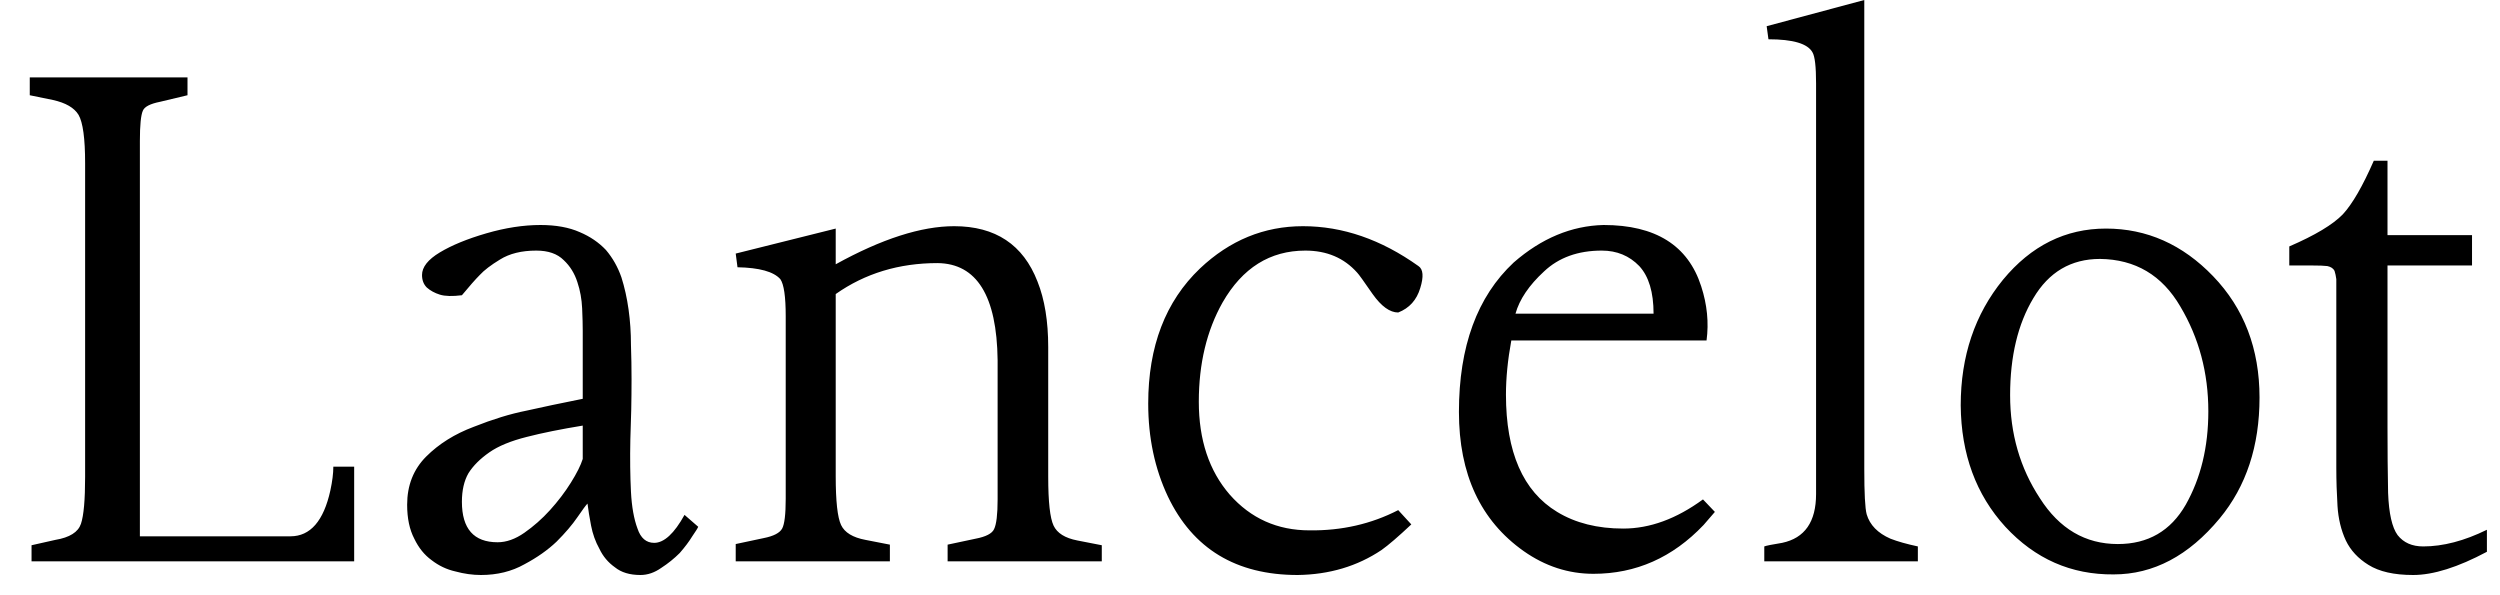 <svg width="42" height="10" viewBox="0 0 42 10" fill="none" xmlns="http://www.w3.org/2000/svg">
<path d="M1.43 8.01V2.74C1.43 2.327 1.393 2.057 1.32 1.93C1.247 1.81 1.103 1.727 0.89 1.68L0.5 1.6V1.3H3.15V1.6L2.69 1.71C2.523 1.743 2.427 1.793 2.4 1.86C2.367 1.933 2.35 2.103 2.35 2.37V9.01H4.88C5.213 9.01 5.437 8.753 5.55 8.24C5.583 8.087 5.6 7.953 5.6 7.84H5.95V9.43H0.53V9.16L0.93 9.07C1.17 9.03 1.313 8.94 1.36 8.8C1.407 8.66 1.43 8.397 1.43 8.01ZM11.5 8.65L11.73 8.85C11.723 8.87 11.69 8.923 11.63 9.01C11.577 9.097 11.507 9.19 11.42 9.29C11.327 9.383 11.223 9.467 11.11 9.54C10.997 9.62 10.88 9.66 10.76 9.66C10.58 9.66 10.437 9.617 10.33 9.53C10.217 9.45 10.13 9.347 10.07 9.22C10.003 9.1 9.957 8.97 9.93 8.83C9.903 8.69 9.883 8.567 9.87 8.46C9.843 8.487 9.787 8.563 9.7 8.69C9.613 8.817 9.497 8.953 9.35 9.1C9.203 9.24 9.023 9.367 8.81 9.48C8.597 9.6 8.353 9.66 8.08 9.66C7.94 9.66 7.797 9.64 7.65 9.6C7.503 9.567 7.37 9.503 7.25 9.41C7.13 9.323 7.033 9.203 6.96 9.05C6.88 8.897 6.84 8.707 6.84 8.48C6.84 8.153 6.947 7.883 7.16 7.67C7.373 7.457 7.64 7.29 7.96 7.17C8.28 7.043 8.573 6.953 8.84 6.9C9.107 6.84 9.423 6.773 9.79 6.7V5.56C9.79 5.46 9.787 5.333 9.78 5.18C9.773 5.027 9.747 4.88 9.7 4.74C9.653 4.593 9.577 4.47 9.47 4.37C9.363 4.263 9.21 4.21 9.01 4.21C8.763 4.21 8.56 4.26 8.4 4.36C8.247 4.453 8.133 4.54 8.06 4.62C7.987 4.693 7.887 4.807 7.76 4.96C7.6 4.98 7.477 4.977 7.39 4.95C7.303 4.923 7.23 4.883 7.17 4.83C7.117 4.777 7.09 4.707 7.09 4.62C7.09 4.487 7.19 4.36 7.39 4.24C7.59 4.12 7.85 4.013 8.17 3.92C8.49 3.827 8.793 3.78 9.08 3.78C9.34 3.78 9.56 3.82 9.74 3.9C9.913 3.973 10.06 4.073 10.18 4.2C10.293 4.333 10.38 4.487 10.44 4.66C10.493 4.827 10.533 5.007 10.56 5.2C10.587 5.393 10.6 5.59 10.6 5.79C10.607 5.99 10.61 6.183 10.61 6.37C10.61 6.717 10.603 7.053 10.59 7.38C10.583 7.707 10.587 8 10.6 8.26C10.613 8.513 10.65 8.72 10.71 8.88C10.763 9.04 10.857 9.12 10.99 9.12C11.157 9.12 11.327 8.963 11.5 8.65ZM9.79 7.71V7.15C9.423 7.21 9.11 7.273 8.85 7.34C8.583 7.407 8.373 7.493 8.22 7.6C8.067 7.707 7.95 7.823 7.87 7.95C7.797 8.077 7.76 8.237 7.76 8.43C7.76 8.883 7.96 9.11 8.36 9.11C8.507 9.11 8.657 9.057 8.81 8.95C8.963 8.843 9.107 8.717 9.24 8.57C9.373 8.423 9.49 8.27 9.59 8.11C9.69 7.95 9.757 7.817 9.79 7.71ZM15.75 4.42C15.103 4.42 14.533 4.593 14.04 4.94V8C14.04 8.42 14.07 8.693 14.13 8.82C14.19 8.947 14.327 9.03 14.54 9.07L14.95 9.15V9.43H12.36V9.14L12.83 9.04C12.997 9.007 13.1 8.953 13.14 8.88C13.18 8.807 13.2 8.64 13.2 8.38V5.31C13.2 4.983 13.17 4.777 13.11 4.69C12.997 4.563 12.757 4.497 12.39 4.49L12.36 4.26L14.04 3.84V4.44C14.813 4.013 15.477 3.8 16.03 3.8C16.723 3.8 17.19 4.11 17.43 4.73C17.55 5.03 17.61 5.397 17.61 5.83V8.01C17.61 8.43 17.64 8.703 17.7 8.83C17.76 8.957 17.893 9.04 18.1 9.08L18.51 9.16V9.43H15.92V9.15L16.39 9.05C16.563 9.017 16.667 8.963 16.7 8.89C16.74 8.81 16.76 8.643 16.76 8.39V6.05C16.747 4.97 16.41 4.427 15.75 4.42ZM20.54 5.08C20.273 5.553 20.14 6.11 20.14 6.75C20.14 7.39 20.313 7.91 20.66 8.31C21.013 8.71 21.46 8.91 22 8.91C22.54 8.917 23.037 8.803 23.49 8.57L23.71 8.81C23.49 9.017 23.323 9.16 23.21 9.24C22.803 9.513 22.333 9.653 21.8 9.66C20.767 9.66 20.04 9.22 19.62 8.34C19.4 7.873 19.29 7.353 19.29 6.78C19.29 5.82 19.58 5.063 20.16 4.51C20.66 4.037 21.237 3.8 21.89 3.8C22.557 3.8 23.203 4.023 23.83 4.47C23.91 4.523 23.92 4.647 23.86 4.84C23.8 5.04 23.677 5.177 23.49 5.25C23.35 5.25 23.207 5.147 23.06 4.94C22.913 4.727 22.827 4.607 22.8 4.58C22.58 4.333 22.29 4.21 21.93 4.21C21.337 4.21 20.873 4.5 20.54 5.08ZM26.94 3.78C27.813 3.78 28.36 4.123 28.58 4.81C28.68 5.117 28.71 5.42 28.67 5.72H25.39C25.33 6.047 25.3 6.35 25.3 6.63C25.3 7.597 25.587 8.253 26.16 8.6C26.467 8.787 26.837 8.88 27.27 8.88C27.717 8.88 28.163 8.717 28.61 8.39L28.81 8.6L28.62 8.82C28.1 9.367 27.483 9.64 26.77 9.64C26.35 9.64 25.96 9.513 25.6 9.26C24.873 8.747 24.51 7.967 24.51 6.92C24.51 5.82 24.817 4.983 25.43 4.41C25.897 4.003 26.4 3.793 26.94 3.78ZM25.46 5.27H27.78C27.78 4.91 27.7 4.643 27.54 4.47C27.373 4.297 27.163 4.21 26.91 4.21C26.51 4.21 26.187 4.327 25.94 4.56C25.687 4.793 25.527 5.03 25.46 5.27ZM29.68 0.44L31.32 0V7.88C31.32 8.287 31.333 8.54 31.36 8.64C31.413 8.82 31.547 8.957 31.76 9.05C31.88 9.097 32.033 9.14 32.22 9.18V9.43H29.64V9.18C29.673 9.167 29.773 9.147 29.94 9.12C30.32 9.04 30.51 8.767 30.51 8.3V1.4C30.51 1.12 30.49 0.947 30.45 0.88C30.37 0.733 30.123 0.66 29.71 0.66L29.68 0.44ZM32.94 6.81C32.94 5.983 33.177 5.28 33.65 4.7C34.123 4.127 34.7 3.84 35.38 3.84C36.067 3.84 36.667 4.107 37.18 4.64C37.7 5.18 37.96 5.86 37.96 6.68C37.96 7.493 37.737 8.17 37.29 8.71C36.77 9.337 36.177 9.65 35.51 9.65C34.797 9.657 34.19 9.39 33.69 8.85C33.197 8.31 32.947 7.63 32.94 6.81ZM35.28 4.35C34.793 4.35 34.42 4.57 34.16 5.01C33.9 5.443 33.77 5.987 33.77 6.64C33.77 7.287 33.937 7.863 34.27 8.37C34.597 8.883 35.033 9.14 35.58 9.14C36.087 9.14 36.467 8.92 36.72 8.48C36.973 8.033 37.1 7.51 37.1 6.91C37.1 6.263 36.943 5.677 36.63 5.15C36.323 4.623 35.873 4.357 35.28 4.35ZM41.53 3.95V4.46H40.11V7.18C40.11 7.573 40.113 7.94 40.12 8.28C40.133 8.627 40.187 8.863 40.28 8.99C40.38 9.117 40.523 9.18 40.71 9.18C41.043 9.18 41.4 9.087 41.78 8.9V9.27C41.293 9.53 40.88 9.66 40.54 9.66C40.22 9.66 39.97 9.603 39.79 9.49C39.617 9.383 39.49 9.247 39.41 9.08C39.33 8.907 39.283 8.713 39.27 8.5C39.257 8.287 39.25 8.073 39.25 7.86V4.93C39.25 4.823 39.25 4.743 39.25 4.69C39.243 4.637 39.233 4.59 39.22 4.55C39.2 4.51 39.16 4.483 39.1 4.47C39.047 4.463 38.96 4.46 38.84 4.46H38.46V4.14C38.893 3.953 39.193 3.773 39.36 3.6C39.52 3.427 39.693 3.127 39.88 2.7H40.11V3.95H41.53Z" fill="black"/>
</svg>
